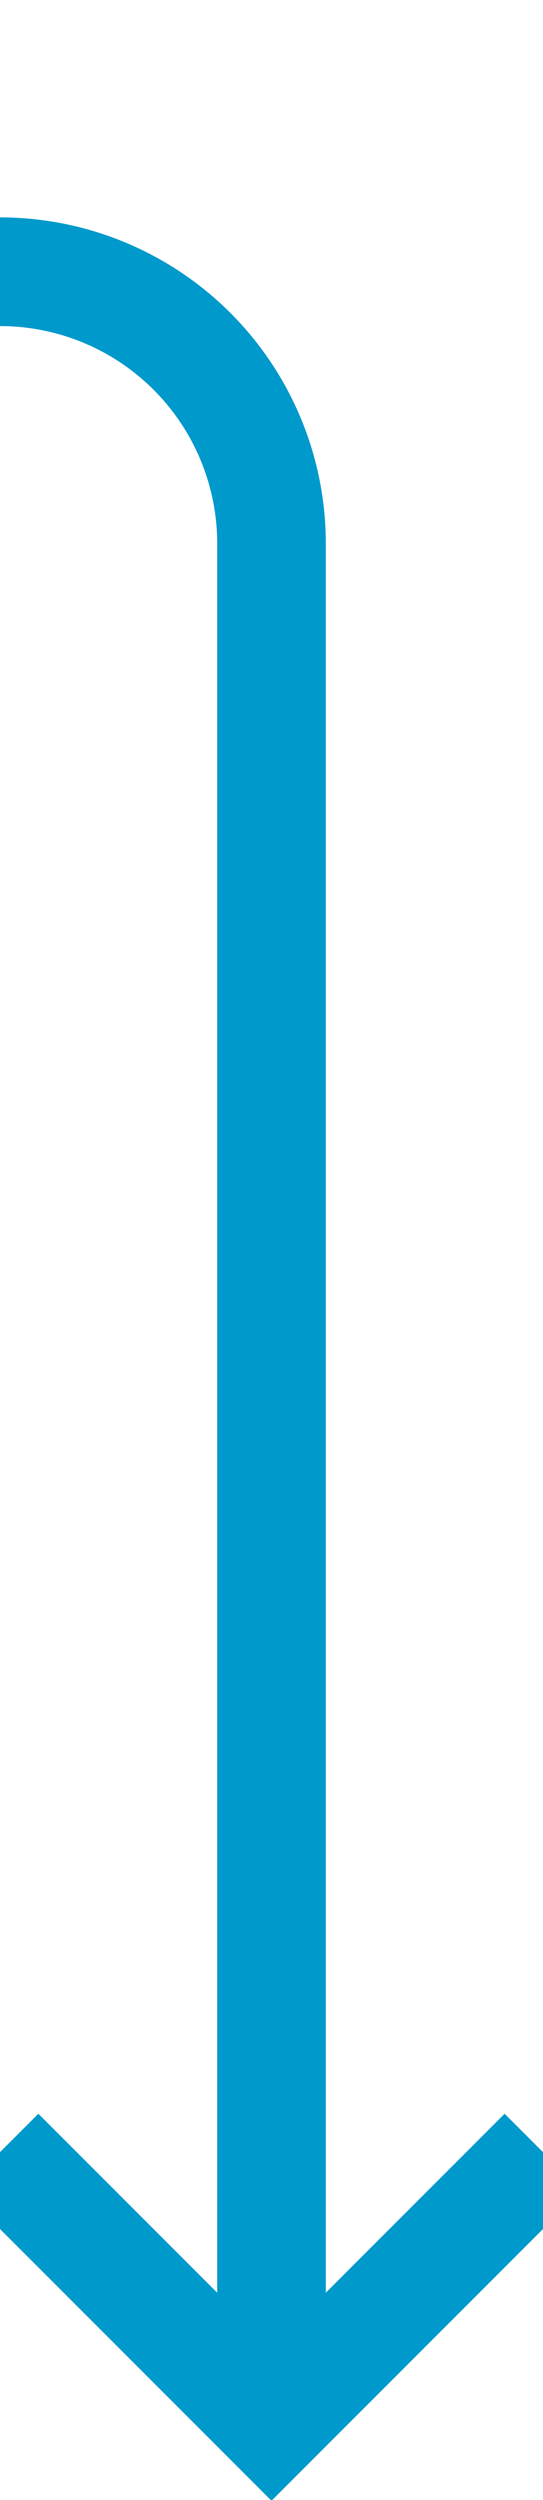 ﻿<?xml version="1.0" encoding="utf-8"?>
<svg version="1.1" xmlns:xlink="http://www.w3.org/1999/xlink" width="10px" height="46px" preserveAspectRatio="xMidYMin meet" viewBox="564 452  8 46" xmlns="http://www.w3.org/2000/svg">
  <path d="M 138 416  A 2 2 0 0 0 136 418 L 136 452  A 5 5 0 0 0 141 457 L 563 457  A 5 5 0 0 1 568 462 L 568 496  " stroke-width="2" stroke="#0099cc" fill="none" />
  <path d="M 572.293 490.893  L 568 495.186  L 563.707 490.893  L 562.293 492.307  L 567.293 497.307  L 568 498.014  L 568.707 497.307  L 573.707 492.307  L 572.293 490.893  Z " fill-rule="nonzero" fill="#0099cc" stroke="none" />
</svg>